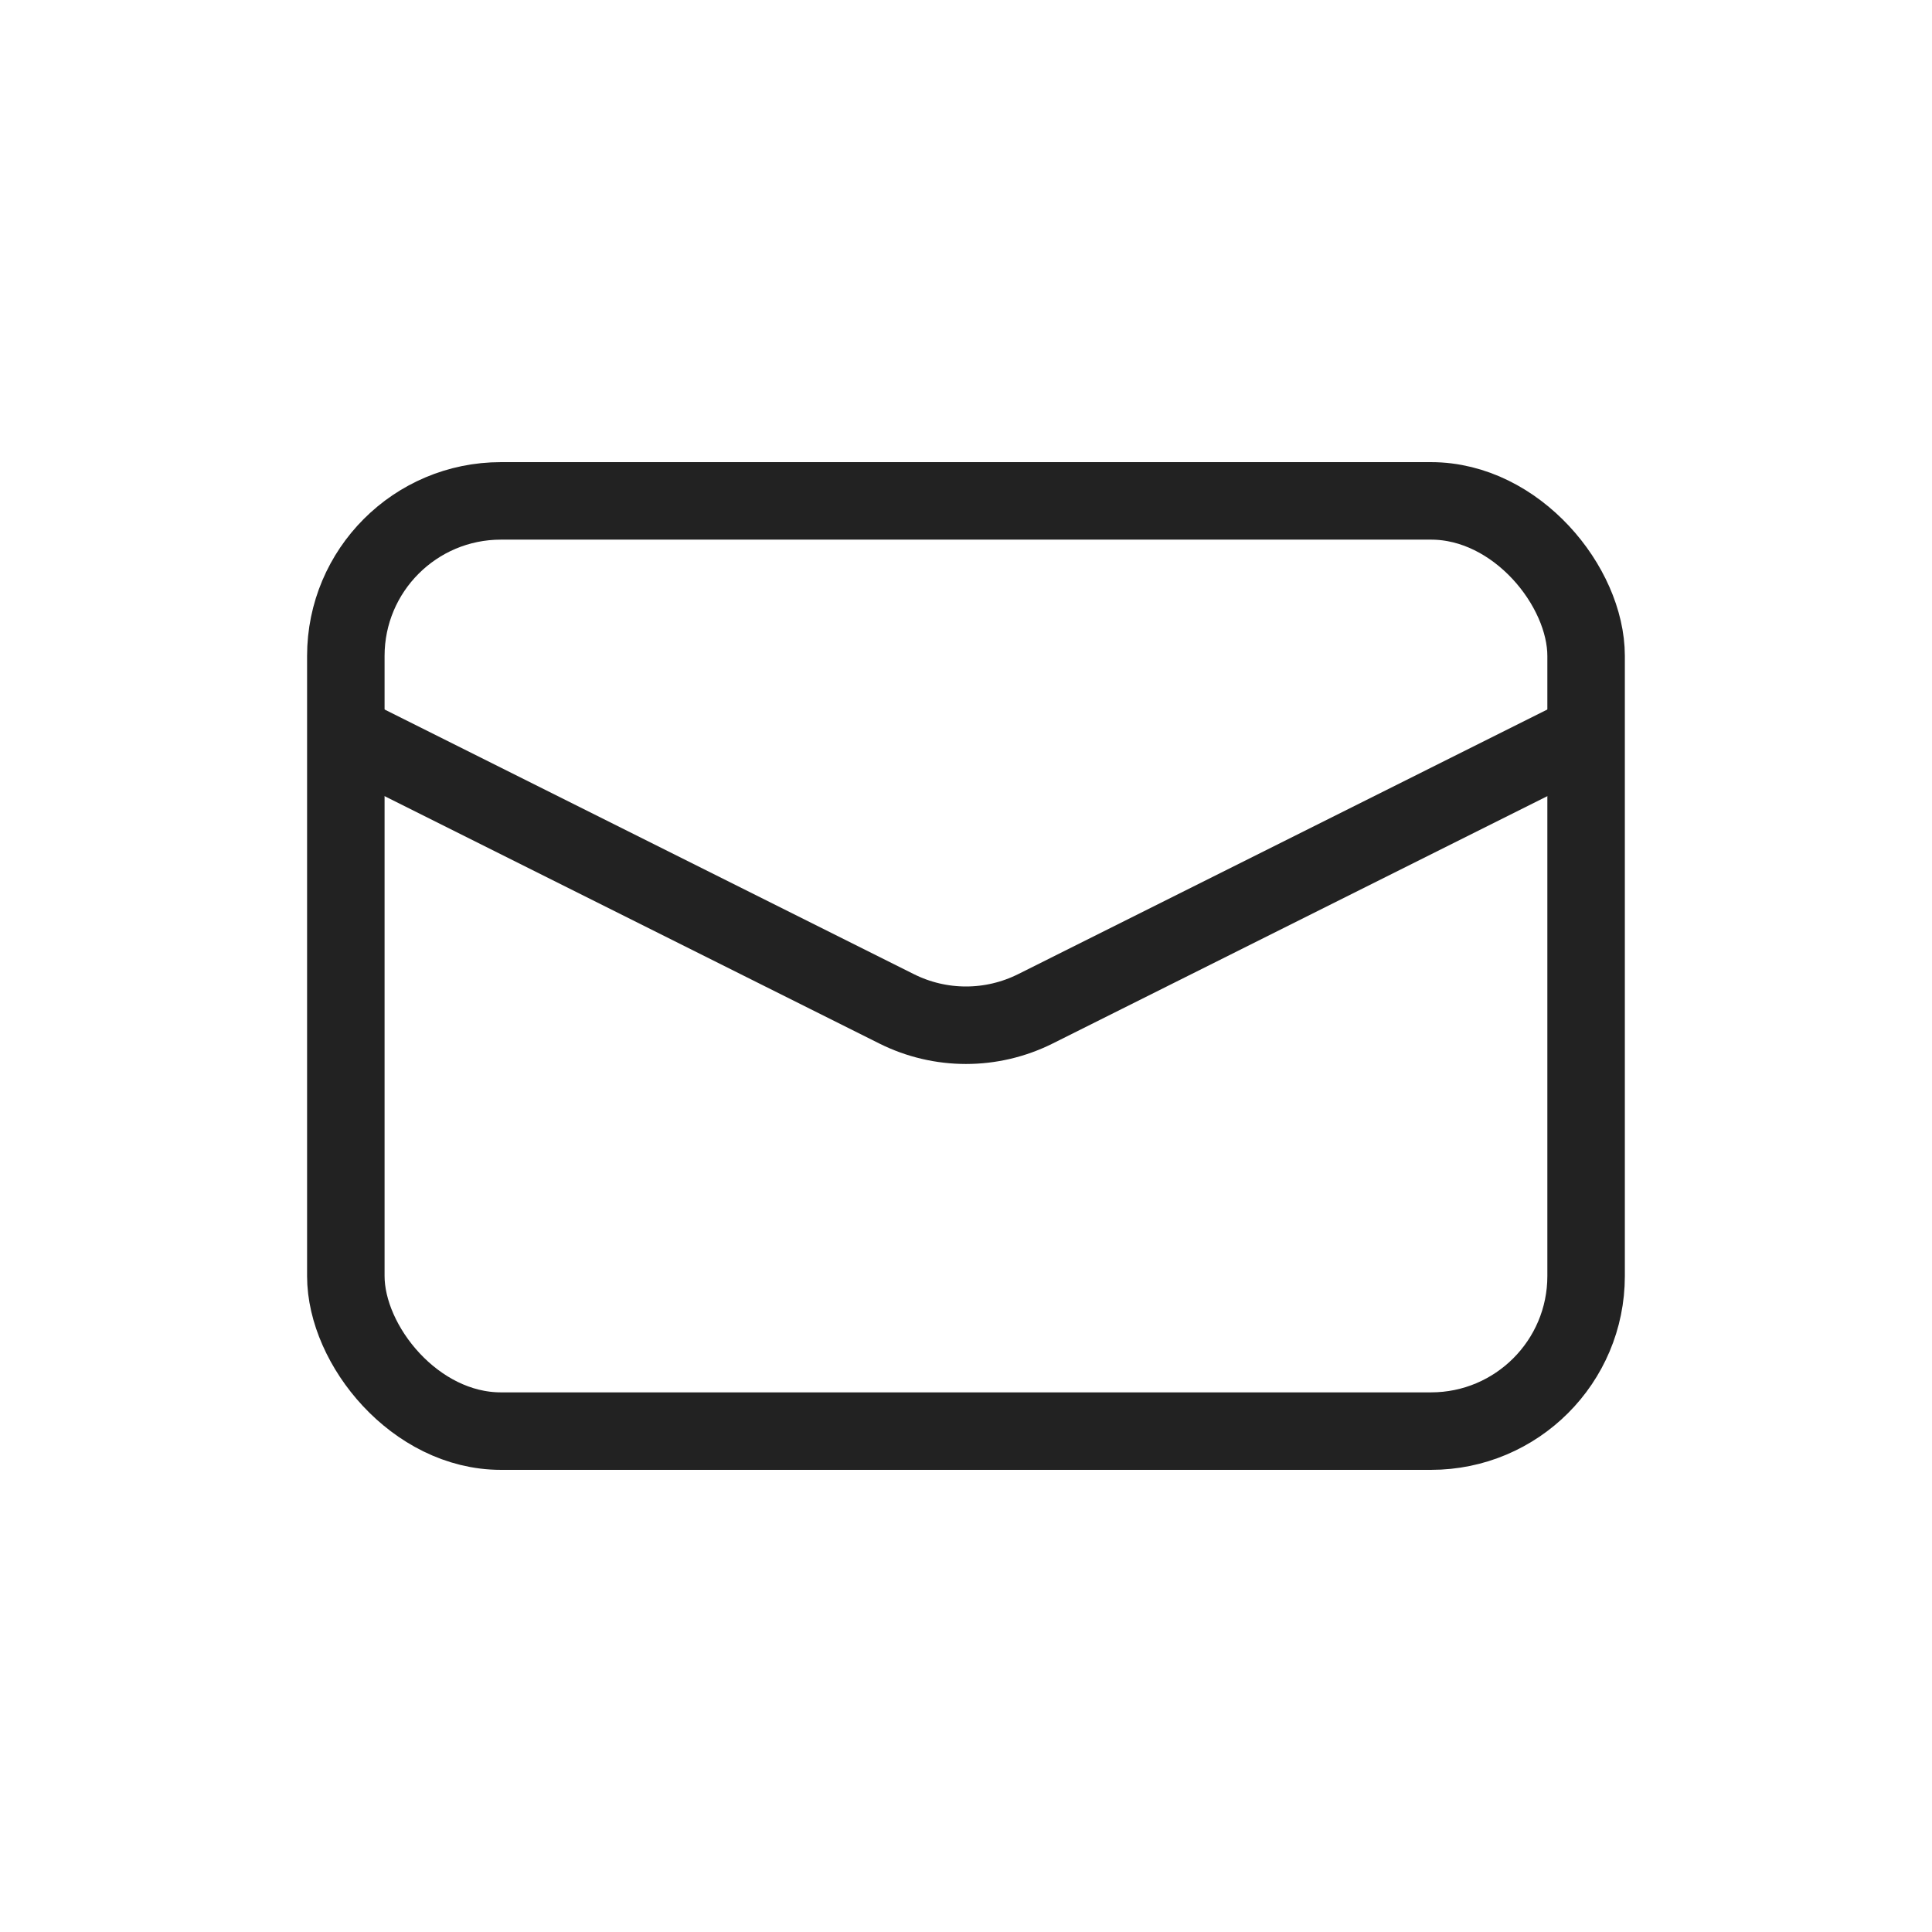 <svg width="27" height="27" viewBox="0 0 27 27" fill="none" xmlns="http://www.w3.org/2000/svg">
<rect x="4.833" y="7" width="17.333" height="13" rx="2.167" stroke="#222222" stroke-width="1.083"/>
<path d="M4.833 10.25L12.531 14.099C13.141 14.404 13.858 14.404 14.469 14.099L22.166 10.25" stroke="#222222" stroke-width="1.083"/>
</svg>
